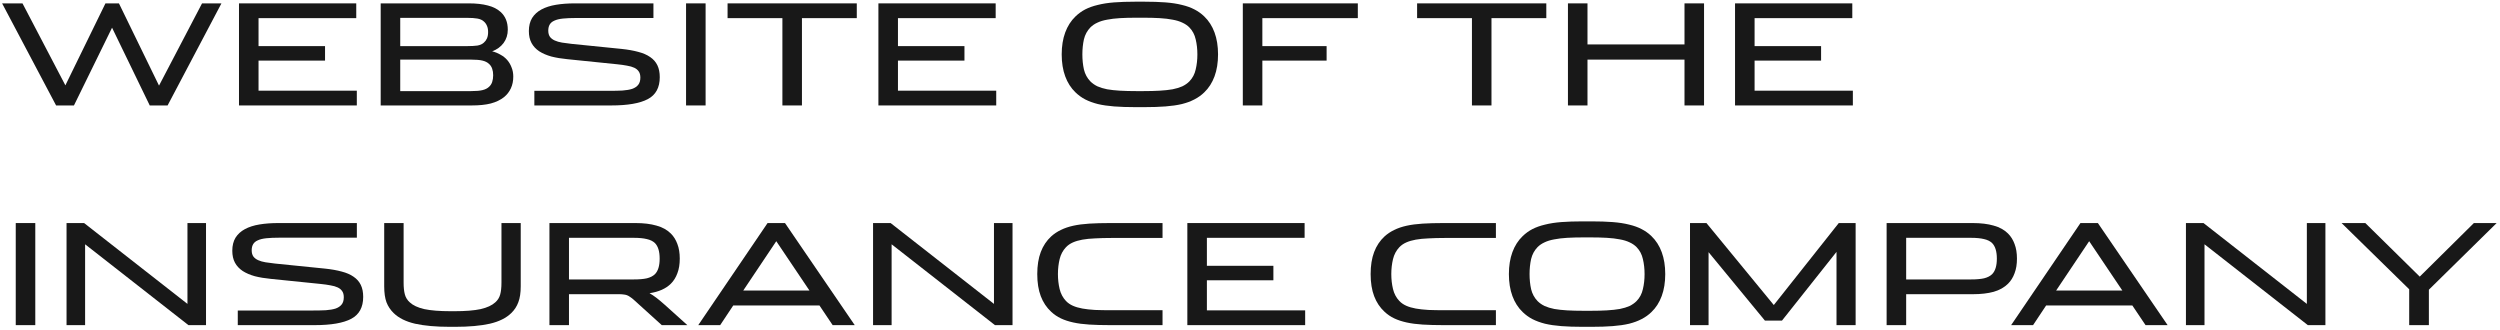 <svg width="569" height="75" viewBox="0 0 569 75" fill="none" xmlns="http://www.w3.org/2000/svg">
<path d="M14.88 19.424L24 0.768H27.072L36.192 19.488L45.984 0.768H50.4L38.144 24H34.08L25.504 6.304L16.832 24H12.768L0.48 0.768H5.12L14.88 19.424Z" fill="#181818"/>
<path d="M81.211 24H54.395V0.768H81.083V4.128H58.843V10.496H73.979V13.792H58.843V20.64H81.211V24Z" fill="#181818"/>
<path d="M86.645 0.768H106.709C108.394 0.768 109.834 0.928 111.029 1.248C112.224 1.547 113.194 2.037 113.941 2.72C115.029 3.701 115.573 5.045 115.573 6.752C115.573 7.904 115.253 8.917 114.613 9.792C113.973 10.645 113.109 11.275 112.021 11.68C112.704 11.851 113.333 12.107 113.909 12.448C114.506 12.768 115.018 13.173 115.445 13.664C115.872 14.155 116.202 14.72 116.437 15.36C116.693 15.979 116.821 16.672 116.821 17.44C116.821 18.421 116.64 19.307 116.277 20.096C115.914 20.885 115.392 21.557 114.709 22.112C113.898 22.752 112.896 23.232 111.701 23.552C110.528 23.851 109.077 24 107.349 24H86.645V0.768ZM107.221 20.736C108.352 20.736 109.216 20.661 109.813 20.512C110.432 20.363 110.922 20.117 111.285 19.776C111.626 19.477 111.872 19.104 112.021 18.656C112.17 18.187 112.245 17.675 112.245 17.12C112.245 16.565 112.17 16.075 112.021 15.648C111.872 15.2 111.626 14.827 111.285 14.528C110.922 14.187 110.432 13.941 109.813 13.792C109.216 13.643 108.352 13.568 107.221 13.568H91.093V20.736H107.221ZM106.325 10.496C107.285 10.496 108.064 10.453 108.661 10.368C109.28 10.261 109.77 10.037 110.133 9.696C110.432 9.44 110.666 9.12 110.837 8.736C111.008 8.331 111.093 7.851 111.093 7.296C111.093 6.741 111.008 6.272 110.837 5.888C110.666 5.483 110.432 5.152 110.133 4.896C109.77 4.555 109.28 4.331 108.661 4.224C108.064 4.117 107.285 4.064 106.325 4.064H91.093V10.496H106.325Z" fill="#181818"/>
<path d="M121.618 24V20.672H138.674C139.784 20.672 140.776 20.651 141.65 20.608C142.546 20.544 143.293 20.416 143.89 20.224C144.488 20.011 144.946 19.701 145.266 19.296C145.586 18.891 145.746 18.347 145.746 17.664C145.746 17.088 145.629 16.629 145.394 16.288C145.16 15.925 144.818 15.637 144.37 15.424C143.922 15.211 143.368 15.051 142.706 14.944C142.045 14.816 141.288 14.709 140.434 14.624L129.138 13.472C127.794 13.344 126.578 13.141 125.49 12.864C124.424 12.565 123.506 12.171 122.738 11.68C121.97 11.168 121.384 10.539 120.978 9.792C120.573 9.045 120.37 8.139 120.37 7.072C120.37 5.899 120.616 4.907 121.106 4.096C121.618 3.285 122.333 2.635 123.25 2.144C124.168 1.653 125.266 1.301 126.546 1.088C127.826 0.875 129.245 0.768 130.802 0.768H148.722V4.096H131.154C129.938 4.096 128.925 4.139 128.114 4.224C127.304 4.309 126.653 4.469 126.162 4.704C125.672 4.917 125.32 5.216 125.106 5.6C124.893 5.963 124.786 6.421 124.786 6.976C124.786 7.552 124.914 8.021 125.17 8.384C125.426 8.725 125.789 9.003 126.258 9.216C126.728 9.429 127.282 9.589 127.922 9.696C128.584 9.803 129.309 9.899 130.098 9.984L141.49 11.136C142.92 11.285 144.178 11.509 145.266 11.808C146.354 12.085 147.261 12.48 147.986 12.992C148.712 13.483 149.256 14.101 149.618 14.848C149.981 15.595 150.162 16.501 150.162 17.568C150.162 19.936 149.256 21.6 147.442 22.56C145.629 23.52 142.856 24 139.122 24H121.618Z" fill="#181818"/>
<path d="M156.146 0.768H160.594V24H156.146V0.768Z" fill="#181818"/>
<path d="M182.523 24H178.075V4.128H165.595V0.768H195.003V4.128H182.523V24Z" fill="#181818"/>
<path d="M226.742 24H199.926V0.768H226.614V4.128H204.374V10.496H219.51V13.792H204.374V20.64H226.742V24Z" fill="#181818"/>
<path d="M241.643 12.384C241.643 10.507 241.91 8.843 242.443 7.392C242.977 5.941 243.755 4.725 244.779 3.744C245.441 3.104 246.177 2.571 246.987 2.144C247.819 1.717 248.779 1.376 249.867 1.12C250.955 0.843 252.193 0.651 253.579 0.544C254.987 0.437 256.598 0.384 258.411 0.384H260.459C262.273 0.384 263.873 0.437 265.259 0.544C266.667 0.651 267.915 0.843 269.003 1.12C270.091 1.376 271.041 1.717 271.851 2.144C272.683 2.571 273.43 3.104 274.091 3.744C275.115 4.725 275.894 5.941 276.427 7.392C276.961 8.843 277.227 10.507 277.227 12.384C277.227 14.261 276.961 15.925 276.427 17.376C275.894 18.827 275.115 20.043 274.091 21.024C273.43 21.664 272.683 22.197 271.851 22.624C271.041 23.051 270.091 23.403 269.003 23.68C267.915 23.936 266.667 24.117 265.259 24.224C263.873 24.331 262.273 24.384 260.459 24.384H258.411C256.598 24.384 254.987 24.331 253.579 24.224C252.193 24.117 250.955 23.936 249.867 23.68C248.779 23.403 247.819 23.051 246.987 22.624C246.177 22.197 245.441 21.664 244.779 21.024C243.755 20.043 242.977 18.827 242.443 17.376C241.91 15.925 241.643 14.261 241.643 12.384ZM272.523 12.384C272.523 11.168 272.395 10.027 272.139 8.96C271.905 7.893 271.425 6.987 270.699 6.24C270.251 5.792 269.718 5.429 269.099 5.152C268.481 4.853 267.745 4.629 266.891 4.48C266.038 4.309 265.057 4.192 263.947 4.128C262.859 4.064 261.622 4.032 260.235 4.032H258.635C257.249 4.032 256.001 4.064 254.891 4.128C253.803 4.192 252.833 4.309 251.979 4.48C251.126 4.629 250.39 4.853 249.771 5.152C249.153 5.429 248.619 5.792 248.171 6.24C247.446 6.987 246.955 7.893 246.699 8.96C246.465 10.027 246.347 11.168 246.347 12.384C246.347 13.6 246.465 14.741 246.699 15.808C246.955 16.875 247.446 17.781 248.171 18.528C248.619 18.976 249.153 19.349 249.771 19.648C250.39 19.925 251.126 20.149 251.979 20.32C252.833 20.469 253.803 20.576 254.891 20.64C256.001 20.704 257.249 20.736 258.635 20.736H260.235C261.622 20.736 262.859 20.704 263.947 20.64C265.057 20.576 266.038 20.469 266.891 20.32C267.745 20.149 268.481 19.925 269.099 19.648C269.718 19.349 270.251 18.976 270.699 18.528C271.425 17.781 271.905 16.875 272.139 15.808C272.395 14.741 272.523 13.6 272.523 12.384Z" fill="#181818"/>
<path d="M282.864 0.768H309.04V4.128H287.312V10.496H301.936V13.792H287.312V24H282.864V0.768Z" fill="#181818"/>
<path d="M339.461 24H335.013V4.128H322.533V0.768H351.941V4.128H339.461V24Z" fill="#181818"/>
<path d="M387.84 24H383.392V13.568H361.312V24H356.864V0.768H361.312V10.112H383.392V0.768H387.84V24Z" fill="#181818"/>
<path d="M421.711 24H394.895V0.768H421.583V4.128H399.343V10.496H414.479V13.792H399.343V20.64H421.711V24Z" fill="#181818"/>
<path d="M3.584 50.768H8.032V74H3.584V50.768Z" fill="#181818"/>
<path d="M19.145 50.768L42.665 69.168V50.768H46.889V74H42.889L19.369 55.6V74H15.145V50.768H19.145Z" fill="#181818"/>
<path d="M54.118 74V70.672H71.174C72.284 70.672 73.276 70.651 74.15 70.608C75.046 70.544 75.793 70.416 76.39 70.224C76.988 70.011 77.446 69.701 77.766 69.296C78.086 68.891 78.246 68.347 78.246 67.664C78.246 67.088 78.129 66.629 77.894 66.288C77.66 65.925 77.318 65.637 76.87 65.424C76.422 65.211 75.868 65.051 75.206 64.944C74.545 64.816 73.788 64.709 72.934 64.624L61.638 63.472C60.294 63.344 59.078 63.141 57.99 62.864C56.924 62.565 56.006 62.171 55.238 61.68C54.47 61.168 53.884 60.539 53.478 59.792C53.073 59.045 52.87 58.139 52.87 57.072C52.87 55.899 53.116 54.907 53.606 54.096C54.118 53.285 54.833 52.635 55.75 52.144C56.668 51.653 57.766 51.301 59.046 51.088C60.326 50.875 61.745 50.768 63.302 50.768H81.222V54.096H63.654C62.438 54.096 61.425 54.139 60.614 54.224C59.804 54.309 59.153 54.469 58.662 54.704C58.172 54.917 57.82 55.216 57.606 55.6C57.393 55.963 57.286 56.421 57.286 56.976C57.286 57.552 57.414 58.021 57.67 58.384C57.926 58.725 58.289 59.003 58.758 59.216C59.228 59.429 59.782 59.589 60.422 59.696C61.084 59.803 61.809 59.899 62.598 59.984L73.99 61.136C75.42 61.285 76.678 61.509 77.766 61.808C78.854 62.085 79.761 62.48 80.486 62.992C81.212 63.483 81.756 64.101 82.118 64.848C82.481 65.595 82.662 66.501 82.662 67.568C82.662 69.936 81.756 71.6 79.942 72.56C78.129 73.52 75.356 74 71.622 74H54.118Z" fill="#181818"/>
<path d="M118.517 65.168C118.517 66.64 118.336 67.845 117.973 68.784C117.632 69.723 117.099 70.544 116.373 71.248C115.221 72.379 113.589 73.189 111.477 73.68C109.365 74.149 106.741 74.384 103.605 74.384H102.357C99.222 74.384 96.597 74.149 94.486 73.68C92.374 73.189 90.742 72.379 89.59 71.248C88.864 70.544 88.32 69.723 87.957 68.784C87.616 67.845 87.445 66.64 87.445 65.168V50.768H91.862V64.336C91.862 65.424 91.957 66.32 92.15 67.024C92.341 67.728 92.715 68.325 93.269 68.816C93.995 69.499 95.094 70.011 96.566 70.352C98.059 70.672 100.075 70.832 102.613 70.832H103.381C105.92 70.832 107.925 70.672 109.397 70.352C110.869 70.011 111.979 69.499 112.725 68.816C113.28 68.325 113.653 67.728 113.845 67.024C114.037 66.32 114.133 65.424 114.133 64.336V50.768H118.517V65.168Z" fill="#181818"/>
<path d="M129.499 66.96V74H125.051V50.768H144.667C146.502 50.768 148.081 50.96 149.403 51.344C150.747 51.707 151.846 52.315 152.699 53.168C153.339 53.808 153.83 54.597 154.171 55.536C154.534 56.475 154.715 57.584 154.715 58.864C154.715 60.144 154.534 61.253 154.171 62.192C153.83 63.131 153.339 63.92 152.699 64.56C151.569 65.691 149.947 66.416 147.835 66.736C148.326 67.013 148.838 67.355 149.371 67.76C149.905 68.165 150.555 68.709 151.323 69.392L156.443 74H150.619L144.187 68.176C143.889 67.92 143.622 67.717 143.387 67.568C143.153 67.397 142.918 67.269 142.683 67.184C142.449 67.099 142.193 67.045 141.915 67.024C141.659 66.981 141.35 66.96 140.987 66.96H129.499ZM144.251 63.6C145.467 63.6 146.459 63.515 147.227 63.344C147.995 63.152 148.603 62.843 149.051 62.416C149.777 61.691 150.139 60.507 150.139 58.864C150.139 57.221 149.777 56.037 149.051 55.312C148.603 54.885 147.995 54.587 147.227 54.416C146.459 54.224 145.467 54.128 144.251 54.128H129.499V63.6H144.251Z" fill="#181818"/>
<path d="M186.505 69.52H166.889L163.913 74H158.921L174.697 50.768H178.665L194.537 74H189.513L186.505 69.52ZM169.161 66.128H184.233L176.681 54.896L169.161 66.128Z" fill="#181818"/>
<path d="M202.707 50.768L226.227 69.168V50.768H230.451V74H226.451L202.931 55.6V74H198.707V50.768H202.707Z" fill="#181818"/>
<path d="M264.593 70.608V74H252.625C250.854 74 249.286 73.957 247.921 73.872C246.555 73.787 245.339 73.627 244.273 73.392C243.206 73.157 242.267 72.848 241.457 72.464C240.646 72.08 239.91 71.579 239.249 70.96C238.203 70 237.414 68.816 236.881 67.408C236.347 66 236.081 64.325 236.081 62.384C236.081 60.443 236.347 58.768 236.881 57.36C237.414 55.952 238.203 54.768 239.249 53.808C239.91 53.211 240.646 52.72 241.457 52.336C242.267 51.931 243.206 51.611 244.273 51.376C245.339 51.141 246.555 50.981 247.921 50.896C249.286 50.811 250.854 50.768 252.625 50.768H264.593V54.16H252.977C251.59 54.16 250.342 54.192 249.233 54.256C248.145 54.299 247.185 54.395 246.353 54.544C245.521 54.693 244.795 54.907 244.177 55.184C243.558 55.461 243.035 55.824 242.609 56.272C241.905 57.019 241.425 57.925 241.169 58.992C240.913 60.059 240.785 61.189 240.785 62.384C240.785 63.579 240.913 64.709 241.169 65.776C241.425 66.843 241.905 67.749 242.609 68.496C243.035 68.944 243.558 69.307 244.177 69.584C244.795 69.861 245.521 70.075 246.353 70.224C247.185 70.373 248.145 70.48 249.233 70.544C250.342 70.587 251.59 70.608 252.977 70.608H264.593Z" fill="#181818"/>
<path d="M297.055 74H270.239V50.768H296.927V54.128H274.687V60.496H289.823V63.792H274.687V70.64H297.055V74Z" fill="#181818"/>
<path d="M340.468 70.608V74H328.5C326.729 74 325.161 73.957 323.796 73.872C322.43 73.787 321.214 73.627 320.148 73.392C319.081 73.157 318.142 72.848 317.332 72.464C316.521 72.08 315.785 71.579 315.124 70.96C314.078 70 313.289 68.816 312.756 67.408C312.222 66 311.956 64.325 311.956 62.384C311.956 60.443 312.222 58.768 312.756 57.36C313.289 55.952 314.078 54.768 315.124 53.808C315.785 53.211 316.521 52.72 317.332 52.336C318.142 51.931 319.081 51.611 320.148 51.376C321.214 51.141 322.43 50.981 323.796 50.896C325.161 50.811 326.729 50.768 328.5 50.768H340.468V54.16H328.852C327.465 54.16 326.217 54.192 325.108 54.256C324.02 54.299 323.06 54.395 322.228 54.544C321.396 54.693 320.67 54.907 320.052 55.184C319.433 55.461 318.91 55.824 318.484 56.272C317.78 57.019 317.3 57.925 317.044 58.992C316.788 60.059 316.66 61.189 316.66 62.384C316.66 63.579 316.788 64.709 317.044 65.776C317.3 66.843 317.78 67.749 318.484 68.496C318.91 68.944 319.433 69.307 320.052 69.584C320.67 69.861 321.396 70.075 322.228 70.224C323.06 70.373 324.02 70.48 325.108 70.544C326.217 70.587 327.465 70.608 328.852 70.608H340.468Z" fill="#181818"/>
<path d="M343.424 62.384C343.424 60.507 343.691 58.843 344.224 57.392C344.758 55.941 345.536 54.725 346.56 53.744C347.222 53.104 347.958 52.571 348.768 52.144C349.6 51.717 350.56 51.376 351.648 51.12C352.736 50.843 353.974 50.651 355.36 50.544C356.768 50.437 358.379 50.384 360.192 50.384H362.24C364.054 50.384 365.654 50.437 367.04 50.544C368.448 50.651 369.696 50.843 370.784 51.12C371.872 51.376 372.822 51.717 373.632 52.144C374.464 52.571 375.211 53.104 375.872 53.744C376.896 54.725 377.675 55.941 378.208 57.392C378.742 58.843 379.008 60.507 379.008 62.384C379.008 64.261 378.742 65.925 378.208 67.376C377.675 68.827 376.896 70.043 375.872 71.024C375.211 71.664 374.464 72.197 373.632 72.624C372.822 73.051 371.872 73.403 370.784 73.68C369.696 73.936 368.448 74.117 367.04 74.224C365.654 74.331 364.054 74.384 362.24 74.384H360.192C358.379 74.384 356.768 74.331 355.36 74.224C353.974 74.117 352.736 73.936 351.648 73.68C350.56 73.403 349.6 73.051 348.768 72.624C347.958 72.197 347.222 71.664 346.56 71.024C345.536 70.043 344.758 68.827 344.224 67.376C343.691 65.925 343.424 64.261 343.424 62.384ZM374.304 62.384C374.304 61.168 374.176 60.027 373.92 58.96C373.686 57.893 373.206 56.987 372.48 56.24C372.032 55.792 371.499 55.429 370.88 55.152C370.262 54.853 369.526 54.629 368.672 54.48C367.819 54.309 366.838 54.192 365.728 54.128C364.64 54.064 363.403 54.032 362.016 54.032H360.416C359.03 54.032 357.782 54.064 356.672 54.128C355.584 54.192 354.614 54.309 353.76 54.48C352.907 54.629 352.171 54.853 351.552 55.152C350.934 55.429 350.4 55.792 349.952 56.24C349.227 56.987 348.736 57.893 348.48 58.96C348.246 60.027 348.128 61.168 348.128 62.384C348.128 63.6 348.246 64.741 348.48 65.808C348.736 66.875 349.227 67.781 349.952 68.528C350.4 68.976 350.934 69.349 351.552 69.648C352.171 69.925 352.907 70.149 353.76 70.32C354.614 70.469 355.584 70.576 356.672 70.64C357.782 70.704 359.03 70.736 360.416 70.736H362.016C363.403 70.736 364.64 70.704 365.728 70.64C366.838 70.576 367.819 70.469 368.672 70.32C369.526 70.149 370.262 69.925 370.88 69.648C371.499 69.349 372.032 68.976 372.48 68.528C373.206 67.781 373.686 66.875 373.92 65.808C374.176 64.741 374.304 63.6 374.304 62.384Z" fill="#181818"/>
<path d="M422.341 74H417.989V57.328L405.573 72.976H401.701L388.869 57.392V74H384.645V50.768H388.389L403.717 69.424L418.501 50.768H422.341V74Z" fill="#181818"/>
<path d="M448.595 63.6C449.811 63.6 450.803 63.515 451.571 63.344C452.339 63.152 452.947 62.843 453.395 62.416C454.12 61.691 454.483 60.507 454.483 58.864C454.483 57.221 454.12 56.037 453.395 55.312C452.947 54.885 452.339 54.587 451.571 54.416C450.803 54.224 449.811 54.128 448.595 54.128H433.843V63.6H448.595ZM433.843 66.96V74H429.395V50.768H449.011C450.846 50.768 452.424 50.96 453.747 51.344C455.091 51.707 456.19 52.315 457.043 53.168C457.683 53.808 458.174 54.597 458.515 55.536C458.878 56.475 459.059 57.584 459.059 58.864C459.059 60.144 458.878 61.253 458.515 62.192C458.174 63.131 457.683 63.92 457.043 64.56C456.19 65.413 455.091 66.032 453.747 66.416C452.424 66.779 450.846 66.96 449.011 66.96H433.843Z" fill="#181818"/>
<path d="M485.318 69.52H465.702L462.726 74H457.734L473.51 50.768H477.478L493.35 74H488.326L485.318 69.52ZM467.974 66.128H483.046L475.494 54.896L467.974 66.128Z" fill="#181818"/>
<path d="M501.52 50.768L525.04 69.168V50.768H529.264V74H525.264L501.744 55.6V74H497.52V50.768H501.52Z" fill="#181818"/>
<path d="M552.813 74H548.333V65.84L532.941 50.768H538.349L550.733 62.96L563.053 50.768H568.237L552.813 65.936V74Z" fill="#181818"/>
</svg>
